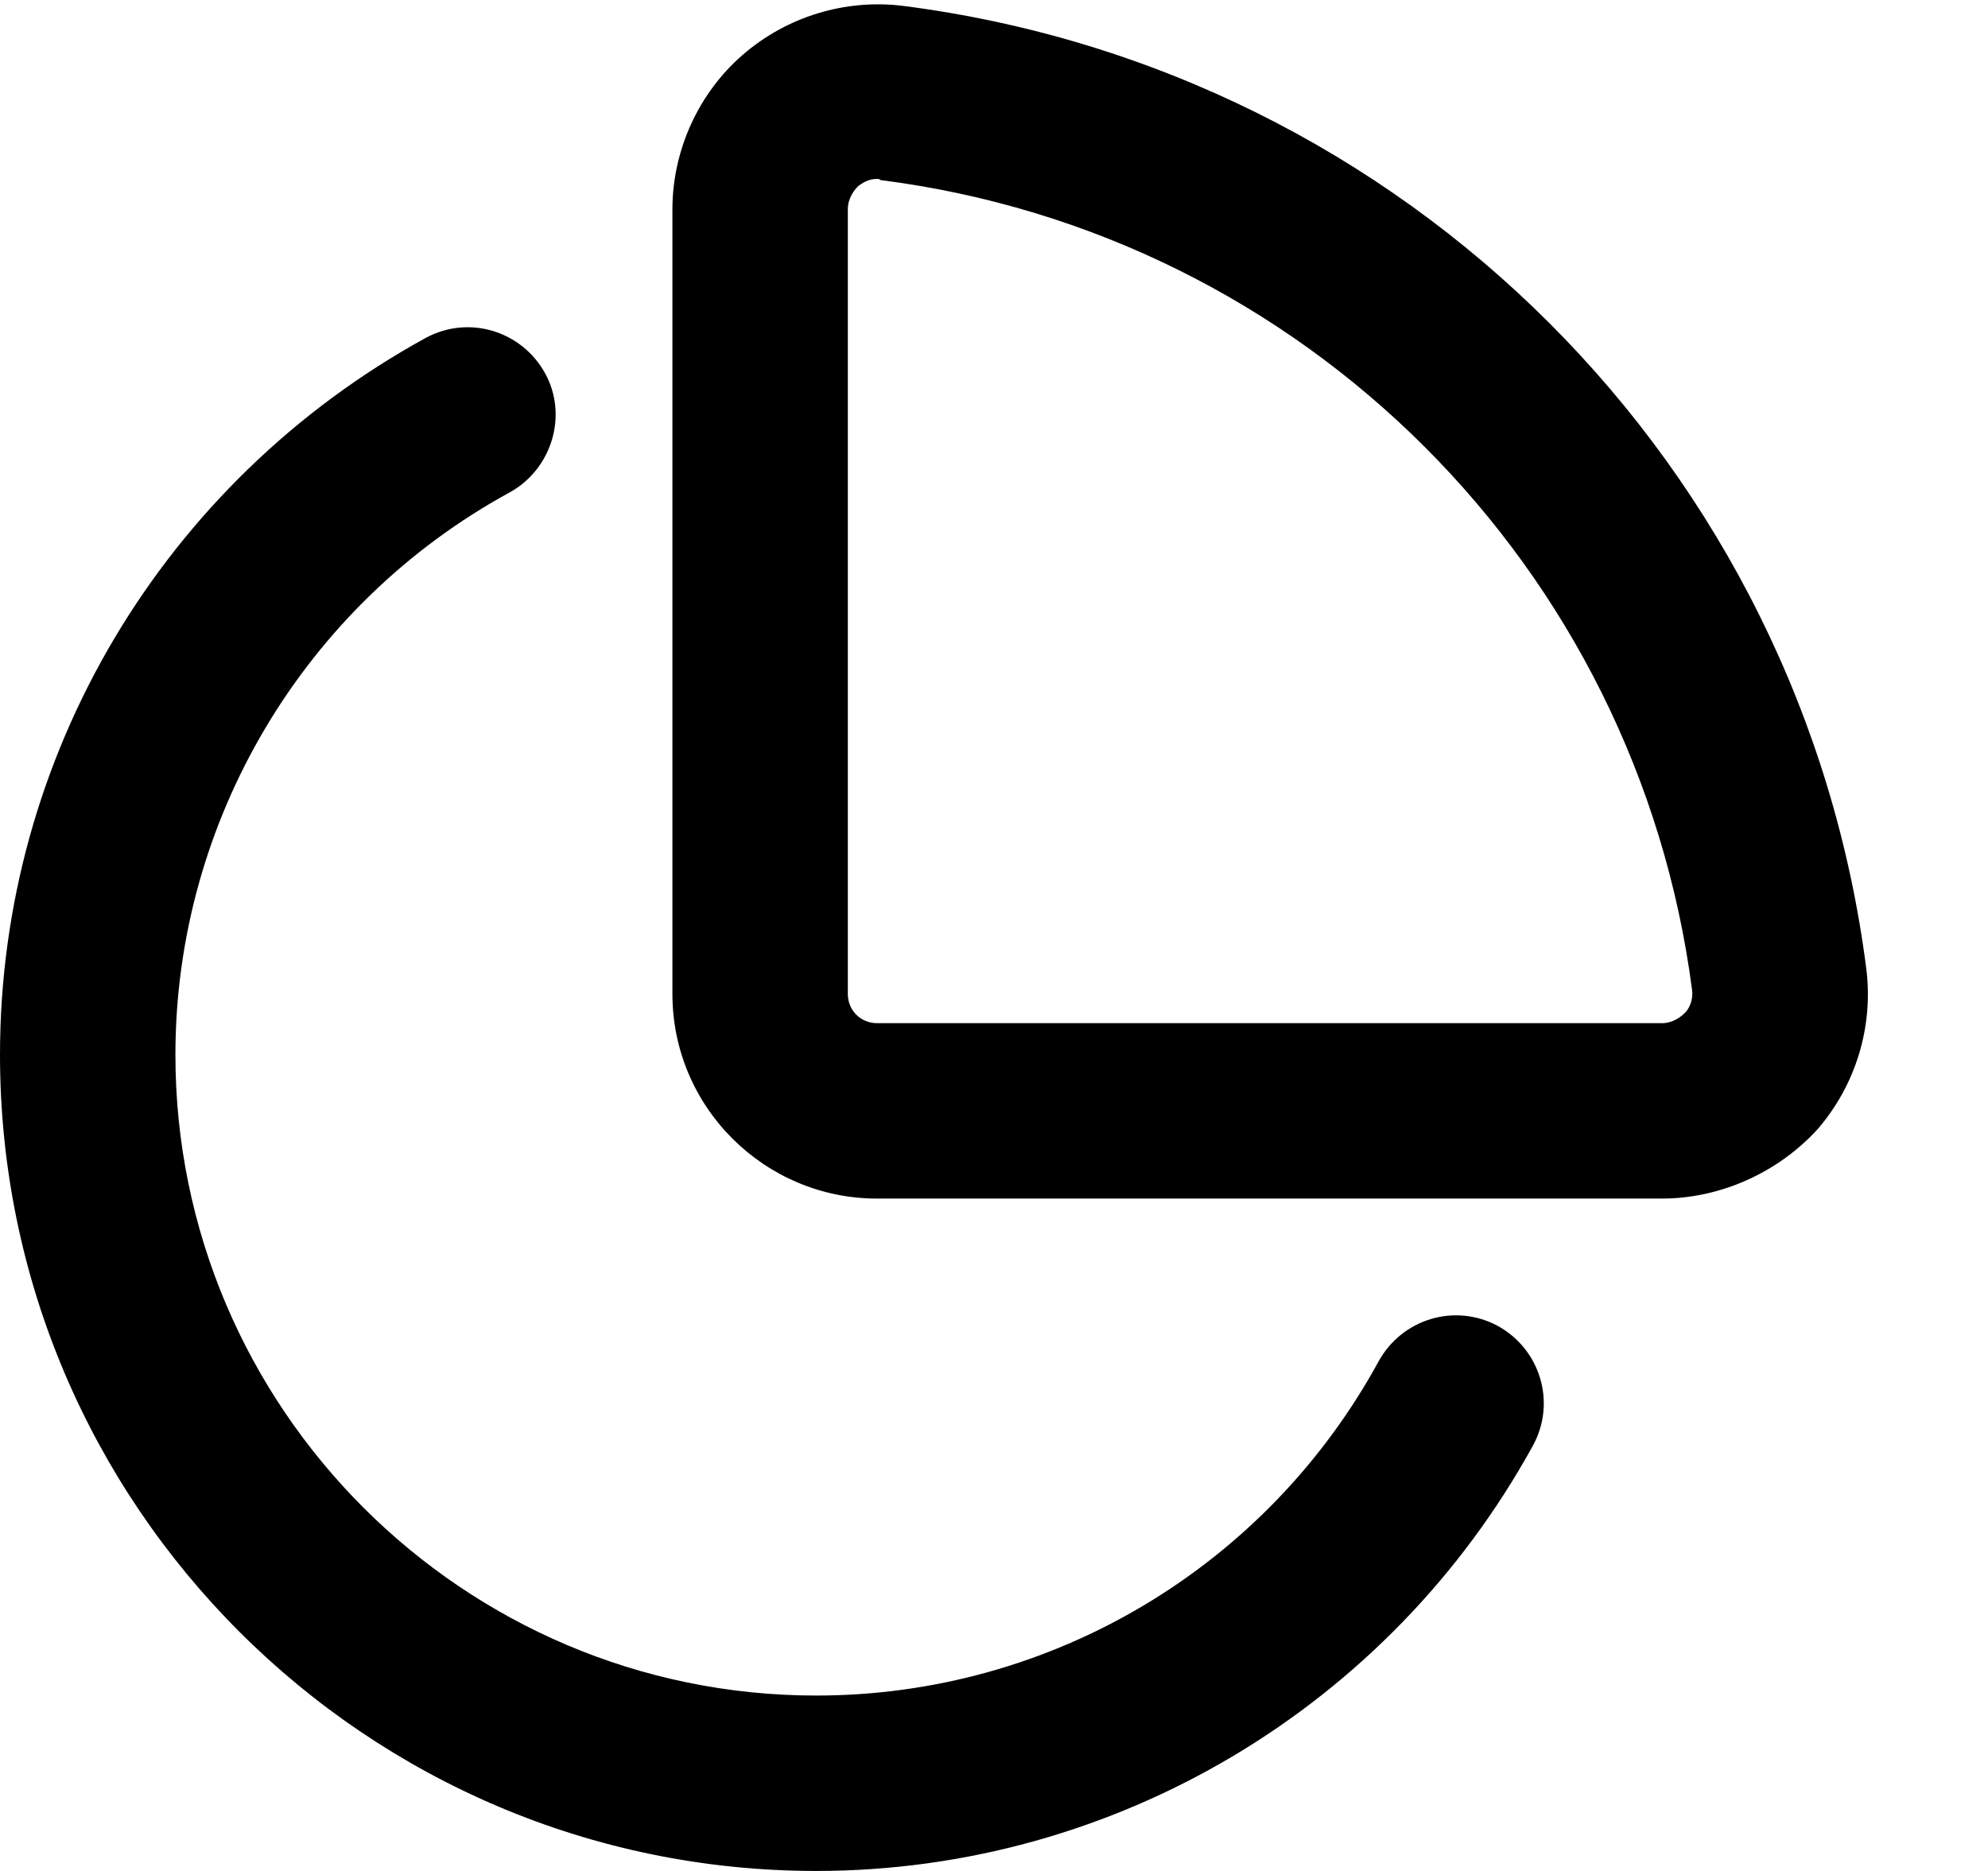<svg viewBox="0 0 17 16" xmlns="http://www.w3.org/2000/svg"><g clip-path="url(#clip0)"><path d="M14.21 10.25H7.5C6.54 10.25 5.75 9.47 5.75 8.5V1.79C5.75 1.29 5.97 0.8 6.35 0.47C6.73 0.14 7.23 -0.01 7.72 0.05C12.02 0.6 15.41 3.98 15.96 8.29C16.02 8.78 15.87 9.28 15.54 9.66C15.2 10.03 14.71 10.25 14.21 10.25ZM7.5 1.53C7.42 1.53 7.37 1.57 7.34 1.59C7.31 1.62 7.25 1.69 7.25 1.79V8.5C7.25 8.64 7.36 8.75 7.5 8.75H14.21C14.31 8.75 14.38 8.69 14.41 8.66C14.44 8.63 14.48 8.56 14.47 8.47C14 4.85 11.15 2 7.53 1.54C7.52 1.53 7.51 1.53 7.5 1.53Z"/><path d="M6.98 16C3.13 16 0 12.87 0 9.02C0 6.46 1.4 4.12 3.64 2.89C4.01 2.69 4.46 2.83 4.66 3.19C4.86 3.55 4.72 4.01 4.36 4.21C2.6 5.17 1.5 7.02 1.5 9.02C1.5 12.04 3.96 14.5 6.98 14.5C8.99 14.5 10.83 13.4 11.79 11.64C11.99 11.28 12.44 11.14 12.81 11.34C13.17 11.54 13.31 11.99 13.11 12.36C11.88 14.6 9.53 16 6.98 16Z"/></g><defs><clipPath><rect transform="translate(0.002)"/></clipPath></defs></svg>